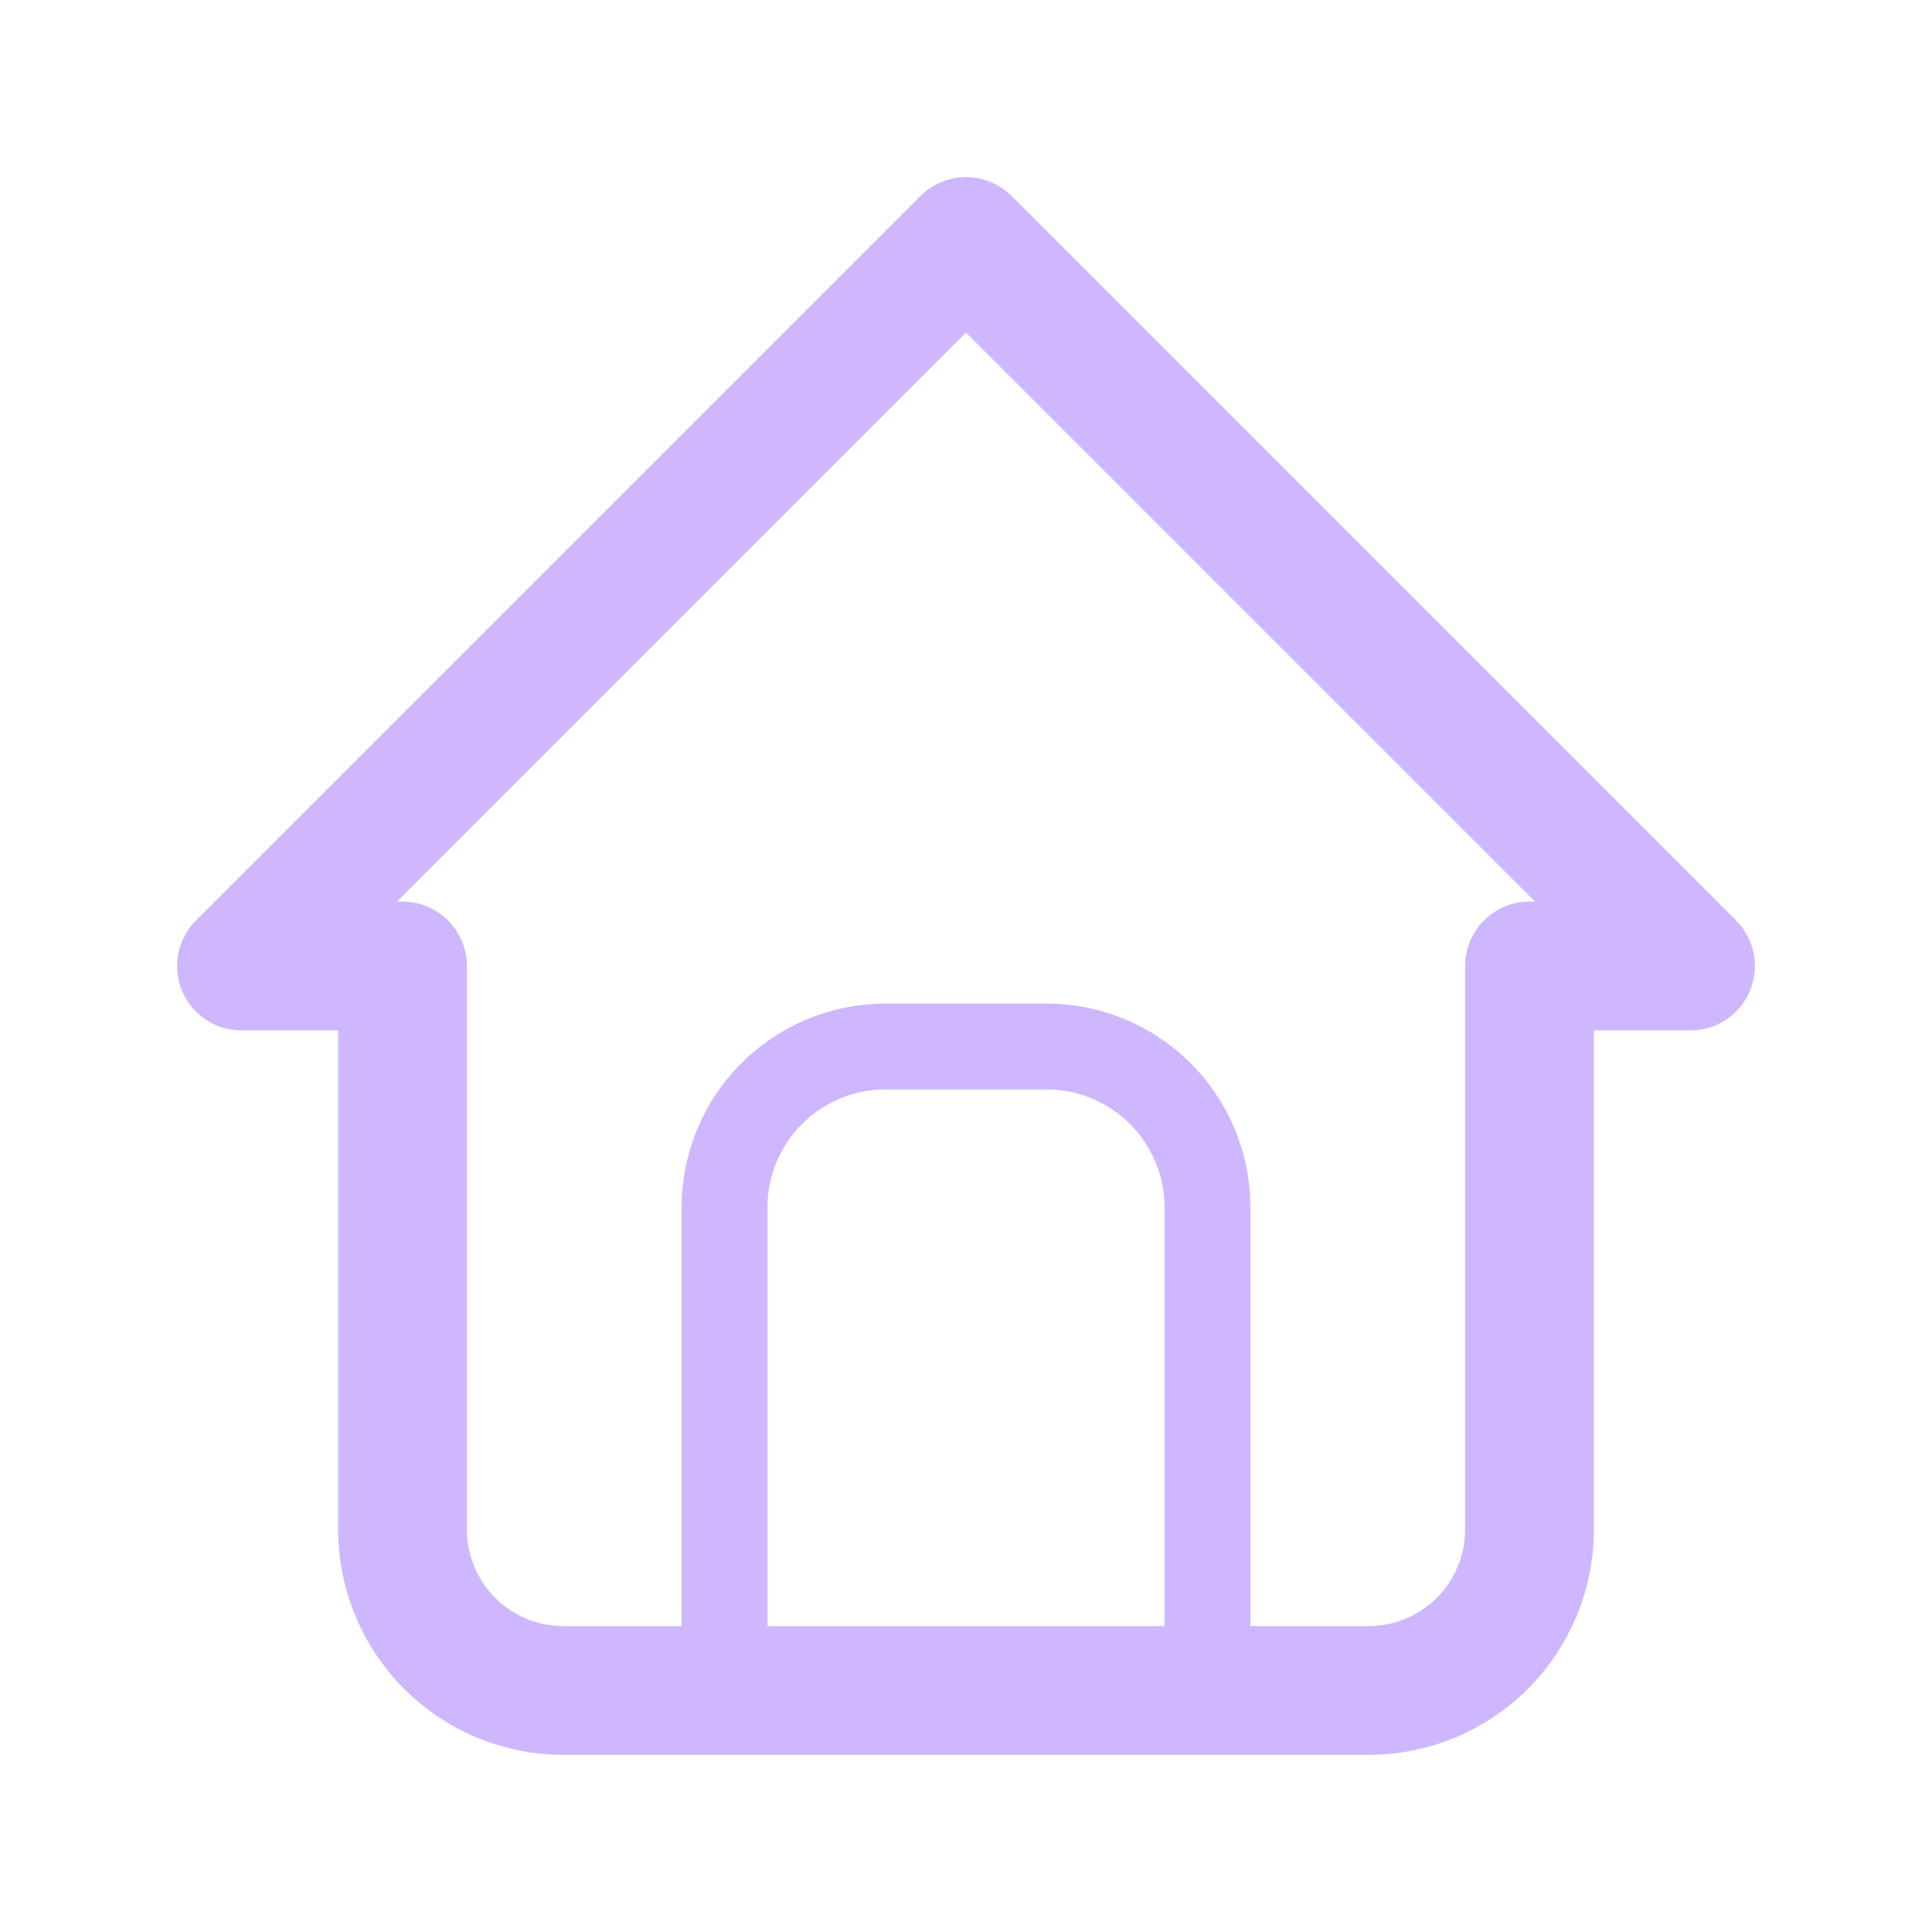 <svg width="52" height="52" viewBox="0 0 45 45" fill="none" xmlns="http://www.w3.org/2000/svg">
<path d="M9.375 22.5H5.625L22.5 5.625L39.375 22.5H35.625M9.375 22.5V35.625C9.375 36.62 9.77 37.573 10.473 38.277C11.177 38.98 12.13 39.375 13.125 39.375H31.875C32.87 39.375 33.823 38.98 34.527 38.277C35.23 37.573 35.625 36.62 35.625 35.625V22.5" stroke="#CEB7FF" stroke-width="3" stroke-linecap="round" stroke-linejoin="round"/>
<path d="M16.875 39.375V28.125C16.875 27.13 17.27 26.177 17.973 25.473C18.677 24.77 19.63 24.375 20.625 24.375H24.375C25.37 24.375 26.323 24.77 27.027 25.473C27.73 26.177 28.125 27.13 28.125 28.125V39.375" stroke="#CEB7FF" stroke-width="2" stroke-linecap="round" stroke-linejoin="round"/>
</svg>
